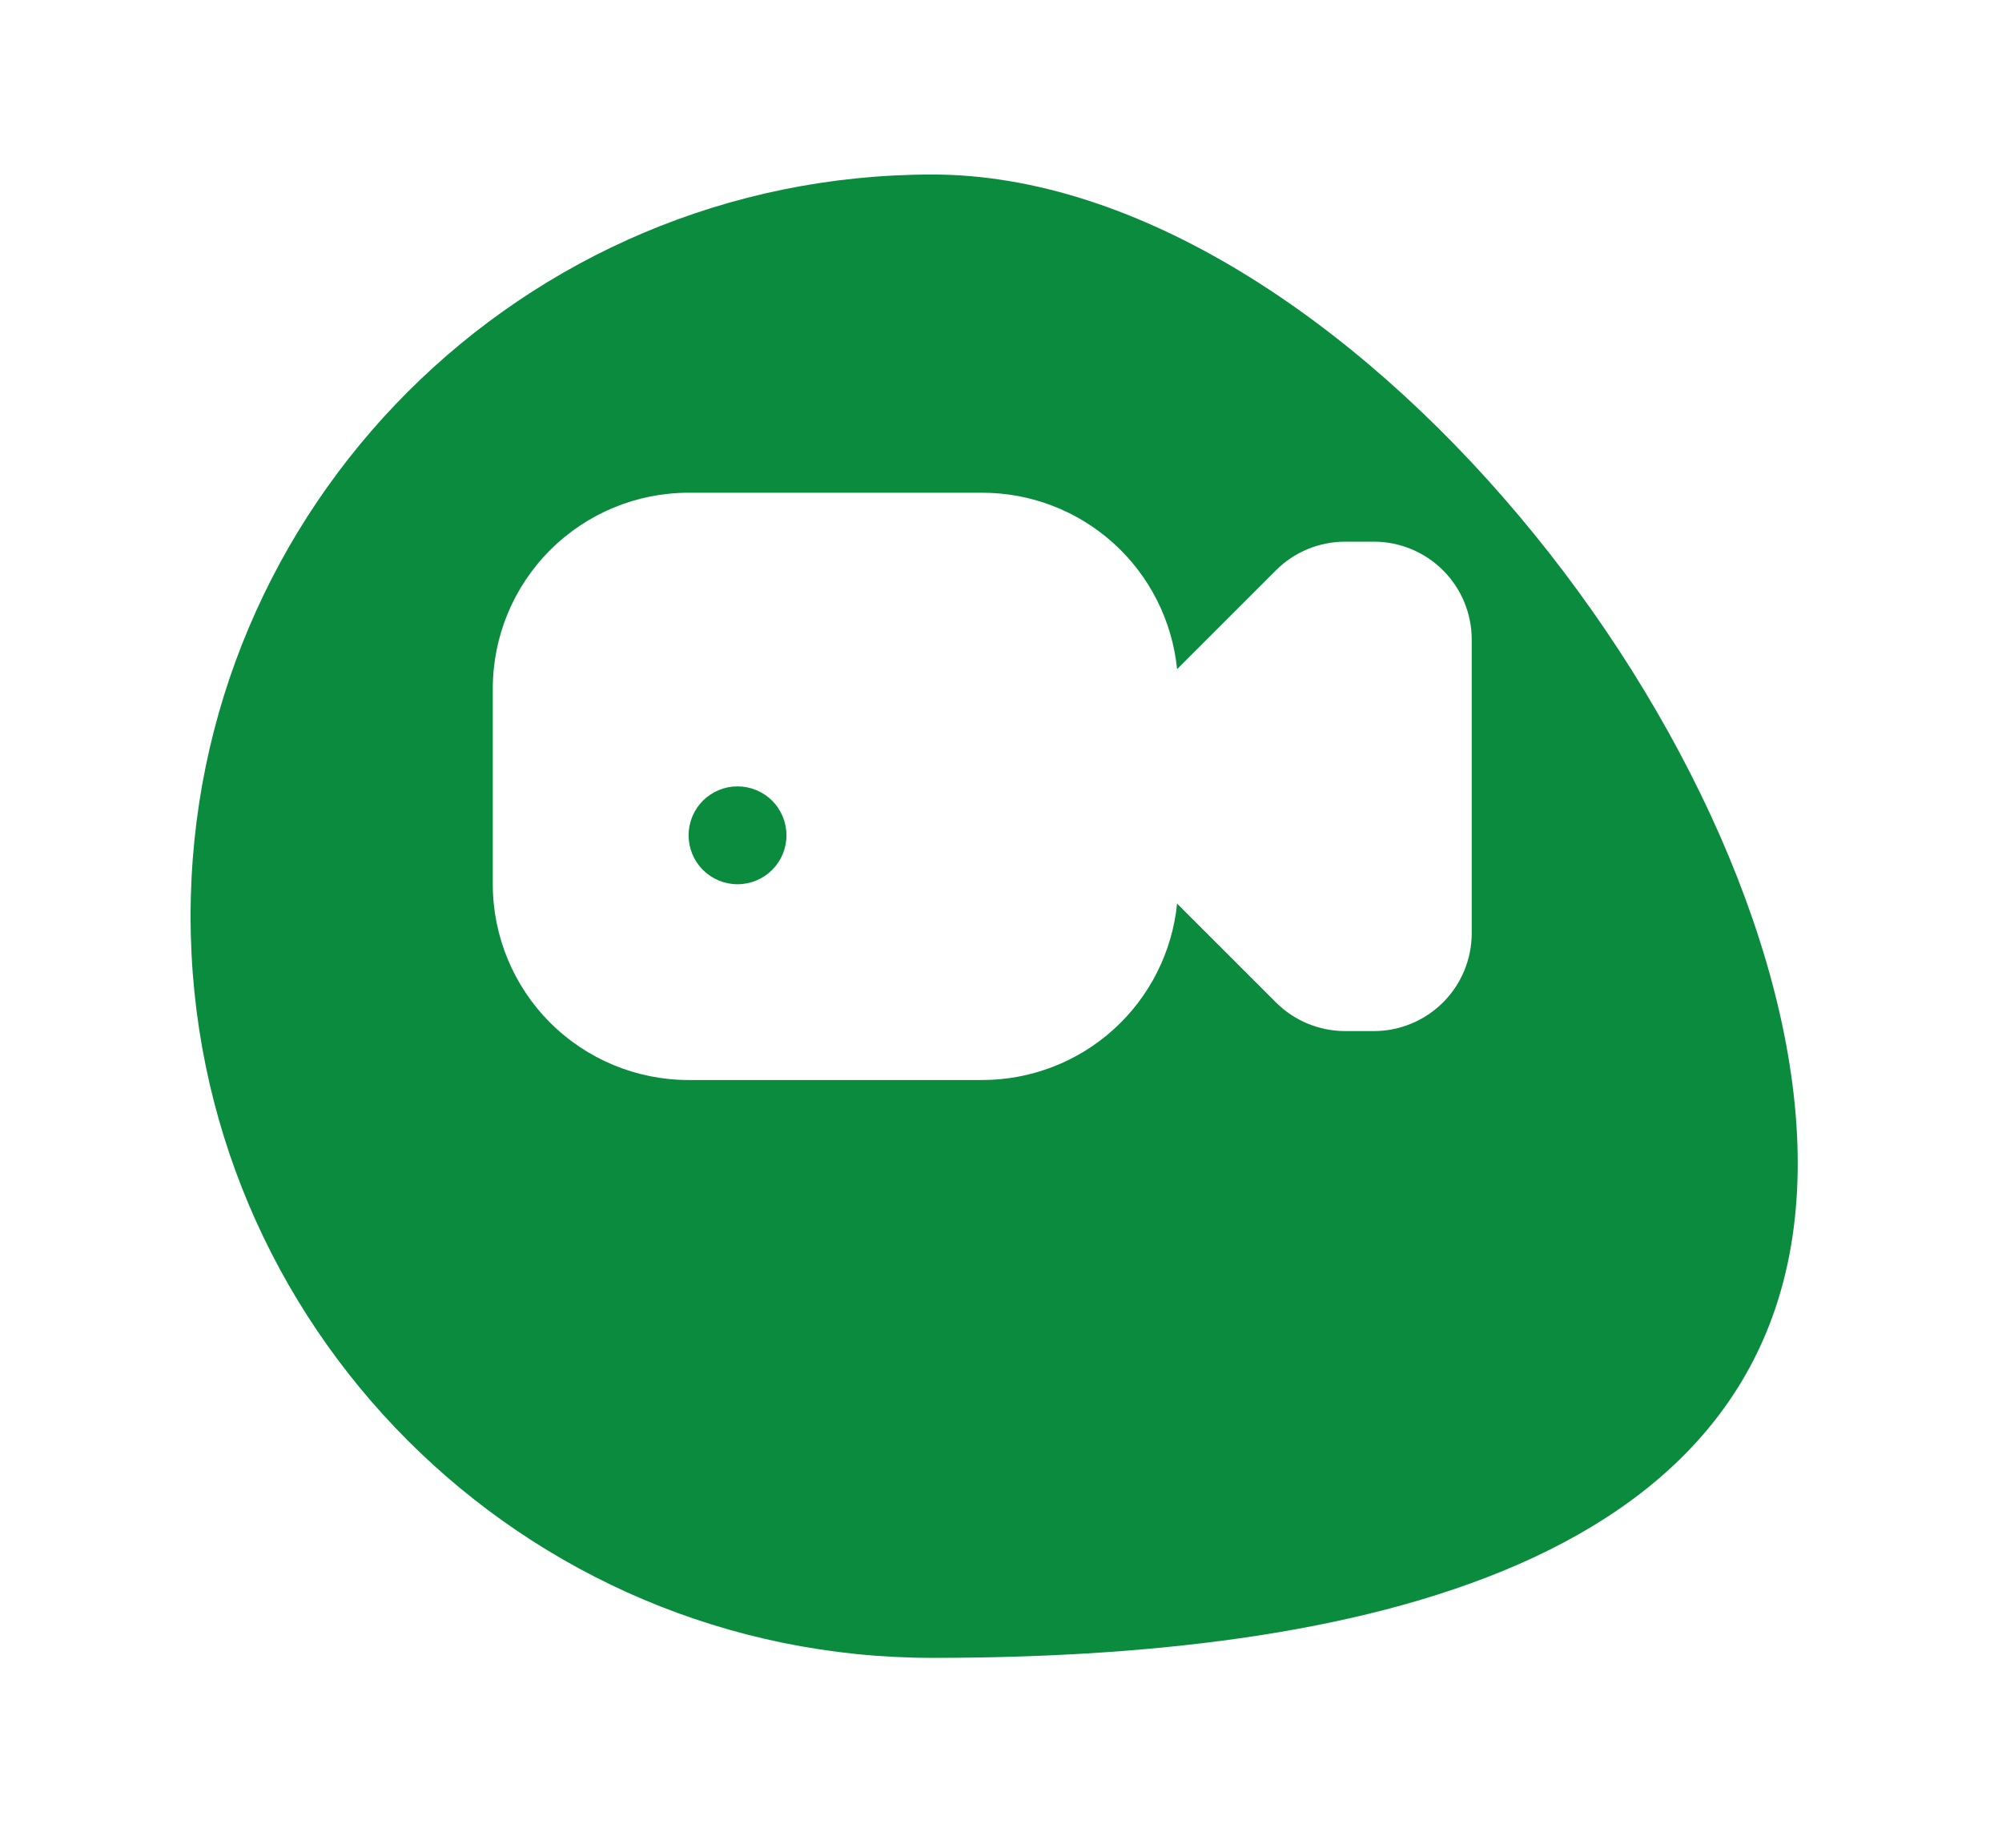 <svg width="65" height="60" viewBox="0 0 65 60" fill="none" xmlns="http://www.w3.org/2000/svg">
<g filter="url(#filter0_d_396_293)">
<path d="M58.368 32.111C58.368 45.412 43.572 48.167 30.271 48.167C16.971 48.167 6.188 37.384 6.188 24.083C6.188 10.783 16.971 0 30.271 0C43.572 0 58.368 18.81 58.368 32.111Z" fill="#0B8B3E"/>
</g>
<path d="M38.217 21.729L41.427 18.519C42.023 17.923 42.831 17.589 43.674 17.589H44.605C45.448 17.589 46.256 17.924 46.852 18.52C47.449 19.116 47.783 19.925 47.783 20.767V30.302C47.783 31.145 47.449 31.954 46.852 32.55C46.256 33.146 45.448 33.481 44.605 33.481H43.674C42.831 33.481 42.023 33.146 41.427 32.55L38.217 29.341C38.061 30.91 37.327 32.366 36.158 33.425C34.989 34.483 33.469 35.07 31.892 35.07H22.357C20.671 35.07 19.054 34.4 17.862 33.208C16.67 32.016 16 30.399 16 28.713V22.357C16 20.671 16.67 19.054 17.862 17.862C19.054 16.67 20.671 16 22.357 16H31.892C33.469 16 34.989 16.587 36.158 17.645C37.327 18.704 38.061 20.16 38.217 21.729ZM23.946 28.713C24.367 28.713 24.771 28.546 25.07 28.248C25.368 27.95 25.535 27.546 25.535 27.124C25.535 26.703 25.368 26.299 25.07 26C24.771 25.702 24.367 25.535 23.946 25.535C23.524 25.535 23.12 25.702 22.822 26C22.524 26.299 22.357 26.703 22.357 27.124C22.357 27.546 22.524 27.95 22.822 28.248C23.12 28.546 23.524 28.713 23.946 28.713Z" fill="white"/>
<defs>
<filter id="filter0_d_396_293" x="0.521" y="0" width="63.514" height="59.5" filterUnits="userSpaceOnUse" color-interpolation-filters="sRGB">
<feFlood flood-opacity="0" result="BackgroundImageFix"/>
<feColorMatrix in="SourceAlpha" type="matrix" values="0 0 0 0 0 0 0 0 0 0 0 0 0 0 0 0 0 0 127 0" result="hardAlpha"/>
<feOffset dy="5.667"/>
<feGaussianBlur stdDeviation="2.833"/>
<feComposite in2="hardAlpha" operator="out"/>
<feColorMatrix type="matrix" values="0 0 0 0 0 0 0 0 0 0 0 0 0 0 0 0 0 0 0.25 0"/>
<feBlend mode="normal" in2="BackgroundImageFix" result="effect1_dropShadow_396_293"/>
<feBlend mode="normal" in="SourceGraphic" in2="effect1_dropShadow_396_293" result="shape"/>
</filter>
</defs>
</svg>
